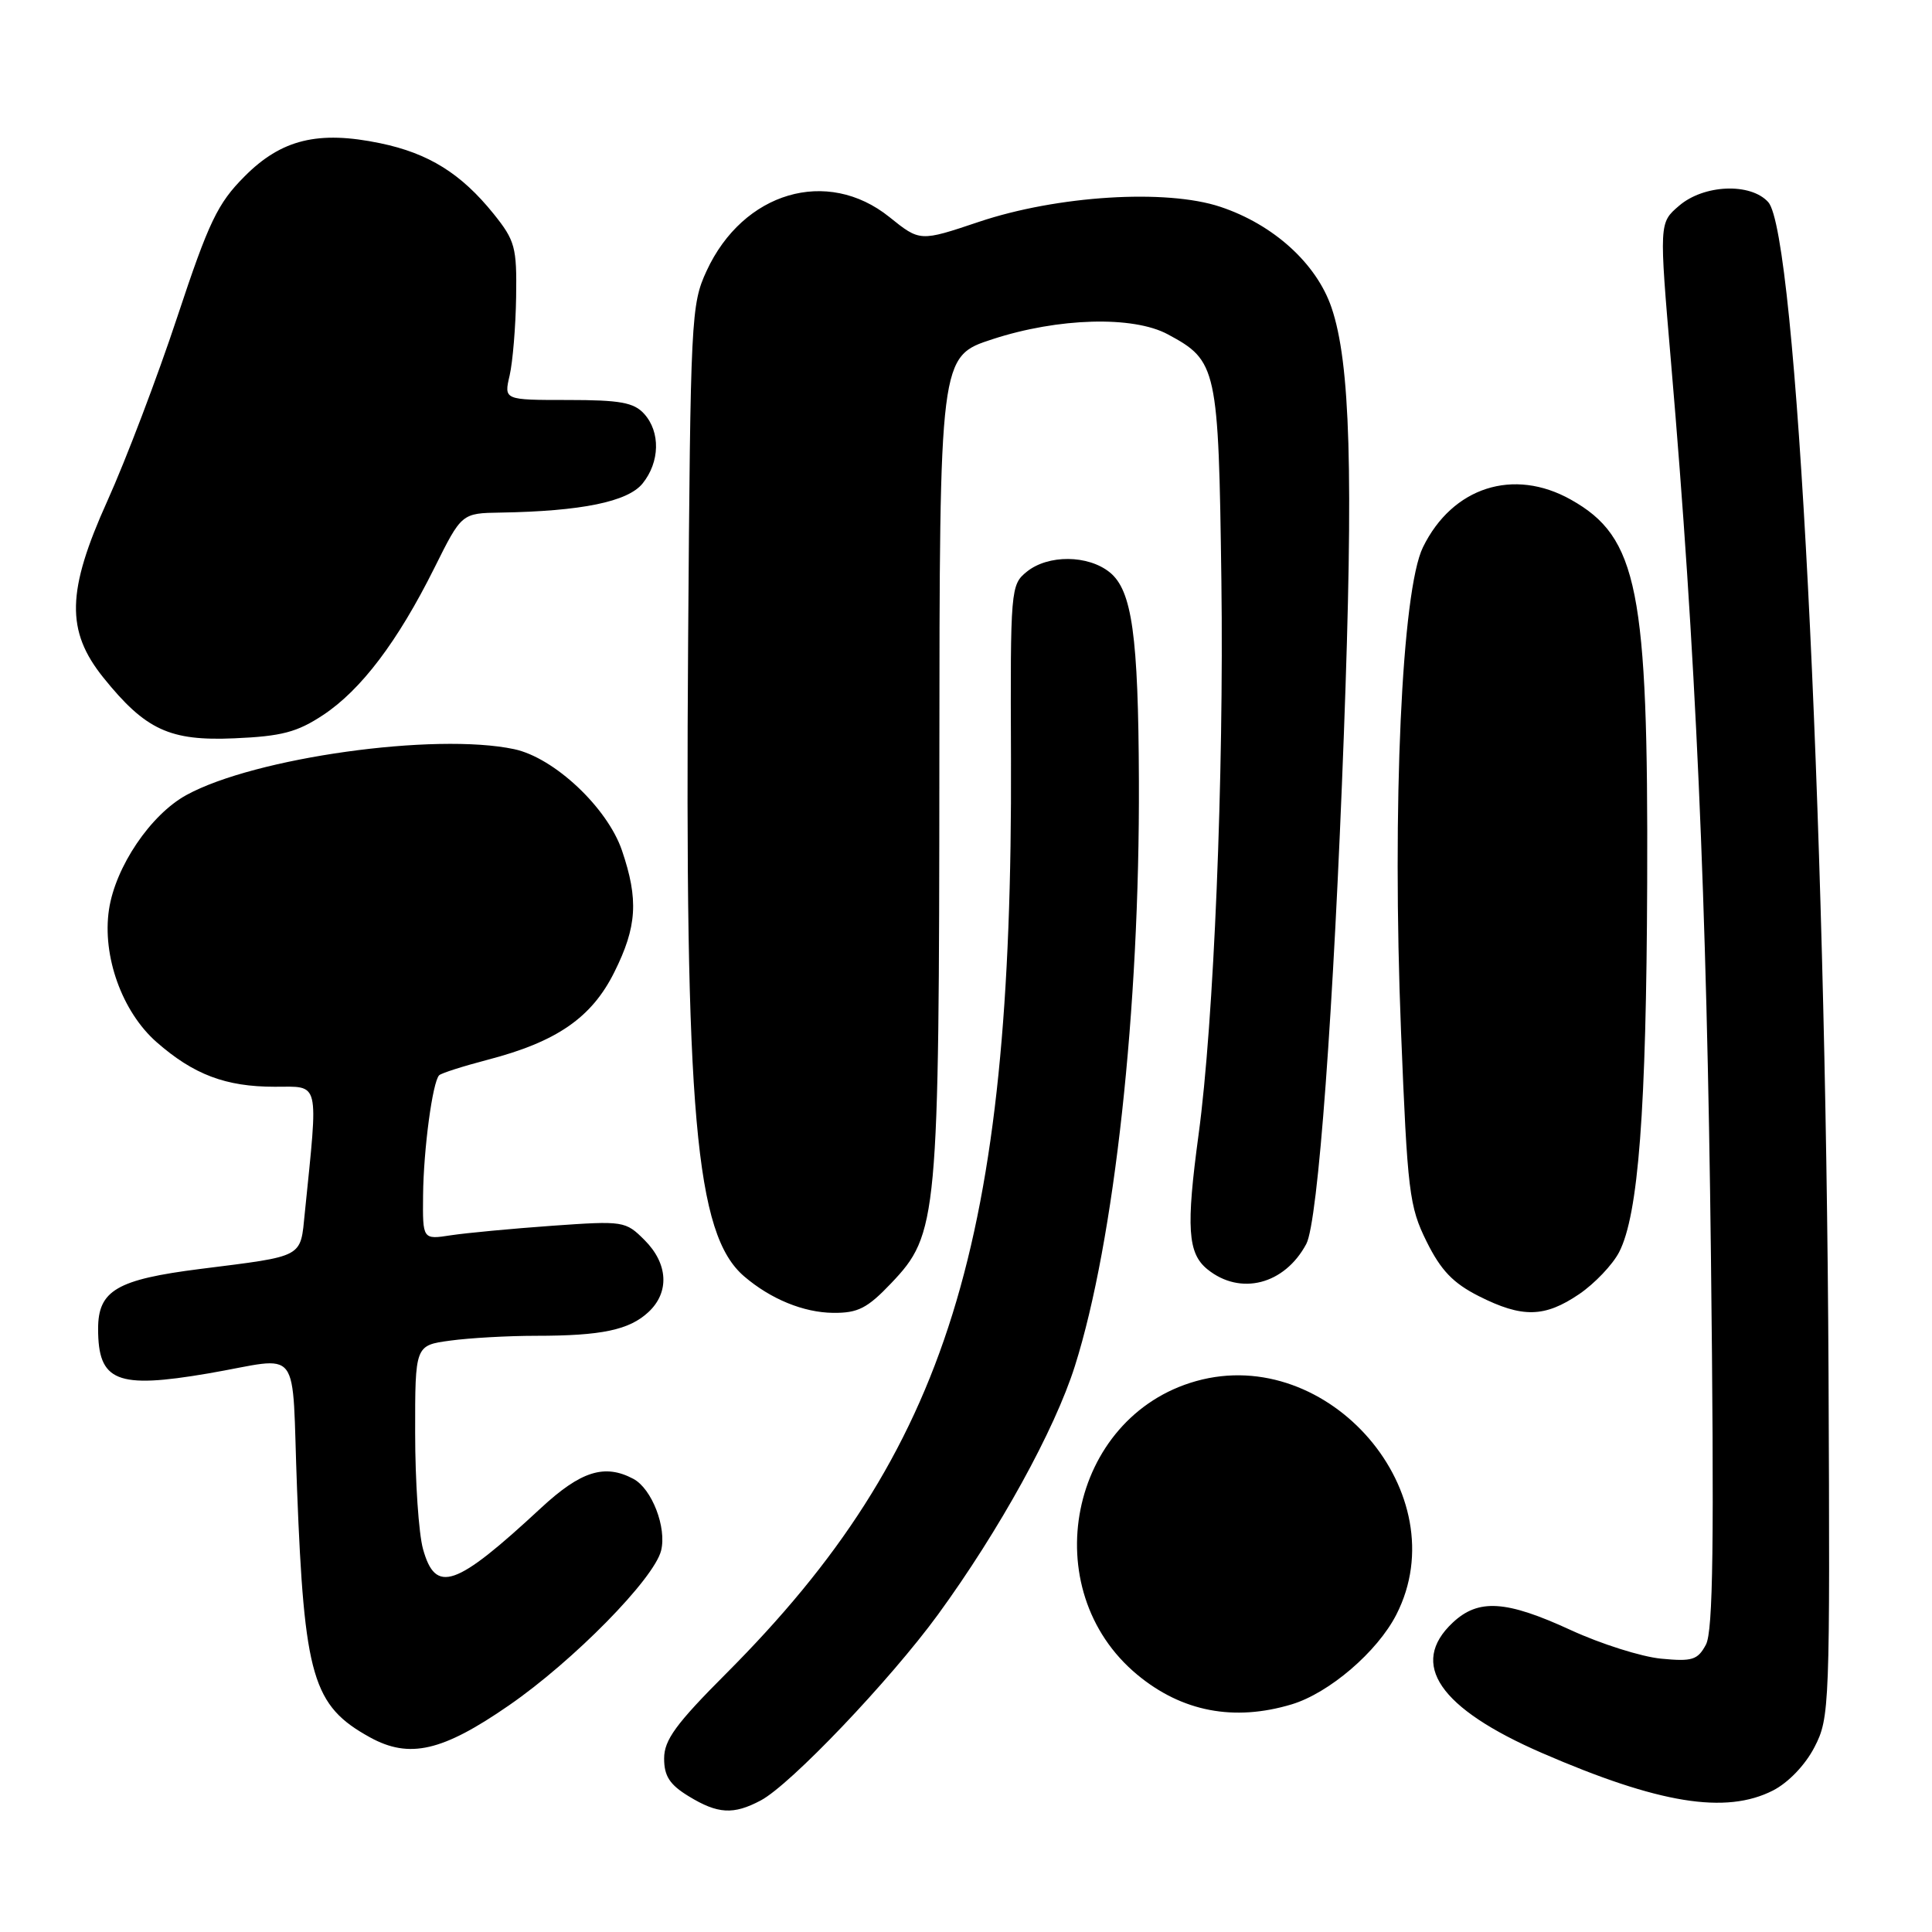 <?xml version="1.0" encoding="UTF-8" standalone="no"?>
<!DOCTYPE svg PUBLIC "-//W3C//DTD SVG 1.1//EN" "http://www.w3.org/Graphics/SVG/1.1/DTD/svg11.dtd" >
<svg xmlns="http://www.w3.org/2000/svg" xmlns:xlink="http://www.w3.org/1999/xlink" version="1.1" viewBox="0 0 256 256">
 <g >
 <path fill="currentColor"
d=" M 100.80 238.57 C 104.74 236.49 117.90 222.68 124.28 213.95 C 132.42 202.78 139.75 189.49 142.43 181.00 C 147.66 164.47 151.03 133.73 150.91 103.50 C 150.84 84.20 150.00 78.23 147.05 75.84 C 144.17 73.51 138.87 73.47 136.05 75.76 C 133.92 77.48 133.87 78.06 133.96 100.51 C 134.21 164.63 125.60 192.30 96.25 221.72 C 89.56 228.42 88.00 230.56 88.00 233.01 C 88.00 235.34 88.74 236.48 91.25 238.01 C 95.11 240.37 97.18 240.49 100.80 238.57 Z  M 234.93 237.25 C 236.96 236.21 239.21 233.87 240.43 231.50 C 242.44 227.61 242.49 226.27 242.29 182.00 C 241.93 106.64 238.04 30.91 234.30 26.78 C 231.96 24.19 225.76 24.44 222.48 27.27 C 219.84 29.53 219.84 29.53 221.42 48.02 C 224.70 86.25 226.15 118.97 226.71 166.56 C 227.15 204.50 227.00 216.14 226.04 217.93 C 224.95 219.96 224.23 220.18 220.09 219.78 C 217.50 219.53 212.12 217.83 208.15 216.00 C 199.56 212.04 195.90 211.81 192.49 215.01 C 186.67 220.48 190.70 226.36 204.32 232.28 C 219.81 239.00 228.66 240.44 234.93 237.25 Z  M 67.44 225.97 C 76.00 220.06 86.66 209.21 87.60 205.46 C 88.36 202.41 86.38 197.27 83.93 195.96 C 80.12 193.93 76.97 194.92 71.69 199.81 C 60.33 210.35 57.72 211.25 56.05 205.25 C 55.48 203.19 55.01 196.27 55.01 189.89 C 55.00 178.27 55.00 178.27 59.64 177.64 C 62.19 177.29 67.31 177.00 71.01 177.00 C 79.72 177.00 83.38 176.23 85.93 173.85 C 88.74 171.23 88.53 167.44 85.41 164.32 C 82.88 161.79 82.64 161.75 73.16 162.42 C 67.85 162.80 61.81 163.37 59.75 163.68 C 56.00 164.26 56.00 164.26 56.06 158.38 C 56.12 152.26 57.32 143.35 58.19 142.48 C 58.47 142.20 61.35 141.28 64.60 140.43 C 73.78 138.04 78.40 134.85 81.40 128.82 C 84.41 122.79 84.63 119.20 82.41 112.68 C 80.47 107.01 73.44 100.40 68.14 99.27 C 57.65 97.04 33.76 100.38 24.71 105.34 C 19.96 107.94 15.29 114.85 14.44 120.53 C 13.52 126.68 16.18 134.07 20.74 138.08 C 25.65 142.39 29.91 144.00 36.40 144.00 C 42.44 144.00 42.19 142.93 40.39 160.70 C 39.78 166.73 40.42 166.39 26.55 168.14 C 15.48 169.54 13.00 170.99 13.00 176.07 C 13.00 183.06 15.44 184.06 27.57 181.99 C 40.21 179.83 38.60 177.75 39.36 197.31 C 40.32 222.25 41.43 226.02 49.03 230.21 C 54.25 233.08 58.62 232.07 67.44 225.97 Z  M 171.14 225.84 C 176.11 224.35 182.52 218.86 185.03 213.93 C 193.17 197.98 176.10 178.07 158.50 183.00 C 141.65 187.72 137.07 210.64 150.72 221.93 C 156.62 226.81 163.51 228.13 171.14 225.84 Z  M 118.08 170.04 C 124.27 163.53 124.44 161.68 124.47 100.87 C 124.50 47.23 124.50 47.23 131.50 44.95 C 140.22 42.10 150.14 41.82 154.74 44.30 C 161.28 47.81 161.46 48.66 161.84 76.95 C 162.18 102.87 160.84 135.42 158.82 150.32 C 157.15 162.66 157.37 166.07 159.99 168.19 C 164.35 171.72 170.21 170.22 173.09 164.83 C 174.65 161.91 176.72 133.81 178.07 97.27 C 179.35 62.63 178.93 48.07 176.43 40.75 C 174.44 34.91 168.73 29.74 161.69 27.40 C 154.51 25.01 140.09 25.91 129.70 29.40 C 121.90 32.02 121.90 32.02 117.85 28.76 C 109.61 22.14 98.47 25.42 93.63 35.89 C 91.57 40.34 91.49 42.05 91.18 85.00 C 90.73 147.63 92.14 163.58 98.60 169.12 C 102.11 172.13 106.47 173.92 110.40 173.96 C 113.68 173.99 114.92 173.36 118.08 170.04 Z  M 209.26 171.47 C 211.30 170.08 213.68 167.58 214.54 165.92 C 217.10 160.97 218.15 147.14 218.26 117.00 C 218.41 78.13 217.02 71.19 208.16 66.21 C 200.56 61.94 192.45 64.54 188.55 72.51 C 185.74 78.24 184.45 106.73 185.64 136.59 C 186.50 157.98 186.73 159.86 189.03 164.51 C 190.93 168.34 192.54 170.02 195.96 171.75 C 201.71 174.65 204.67 174.59 209.26 171.47 Z  M 42.82 94.74 C 47.86 91.40 52.70 85.00 57.56 75.25 C 61.17 68.00 61.17 68.00 66.34 67.92 C 77.04 67.74 83.19 66.48 85.14 64.07 C 87.44 61.23 87.53 57.24 85.35 54.83 C 83.99 53.33 82.16 53.00 75.23 53.00 C 66.77 53.00 66.77 53.00 67.53 49.75 C 67.94 47.96 68.33 43.28 68.39 39.34 C 68.49 32.75 68.25 31.88 65.41 28.34 C 61.10 22.99 56.79 20.31 50.39 18.98 C 42.17 17.27 37.28 18.46 32.40 23.38 C 28.83 26.96 27.67 29.38 23.49 42.00 C 20.85 49.98 16.68 60.94 14.23 66.37 C 8.83 78.33 8.71 83.59 13.70 89.79 C 19.28 96.72 22.49 98.21 31.07 97.83 C 37.33 97.56 39.37 97.02 42.82 94.74 Z "/>
</g>
</svg>